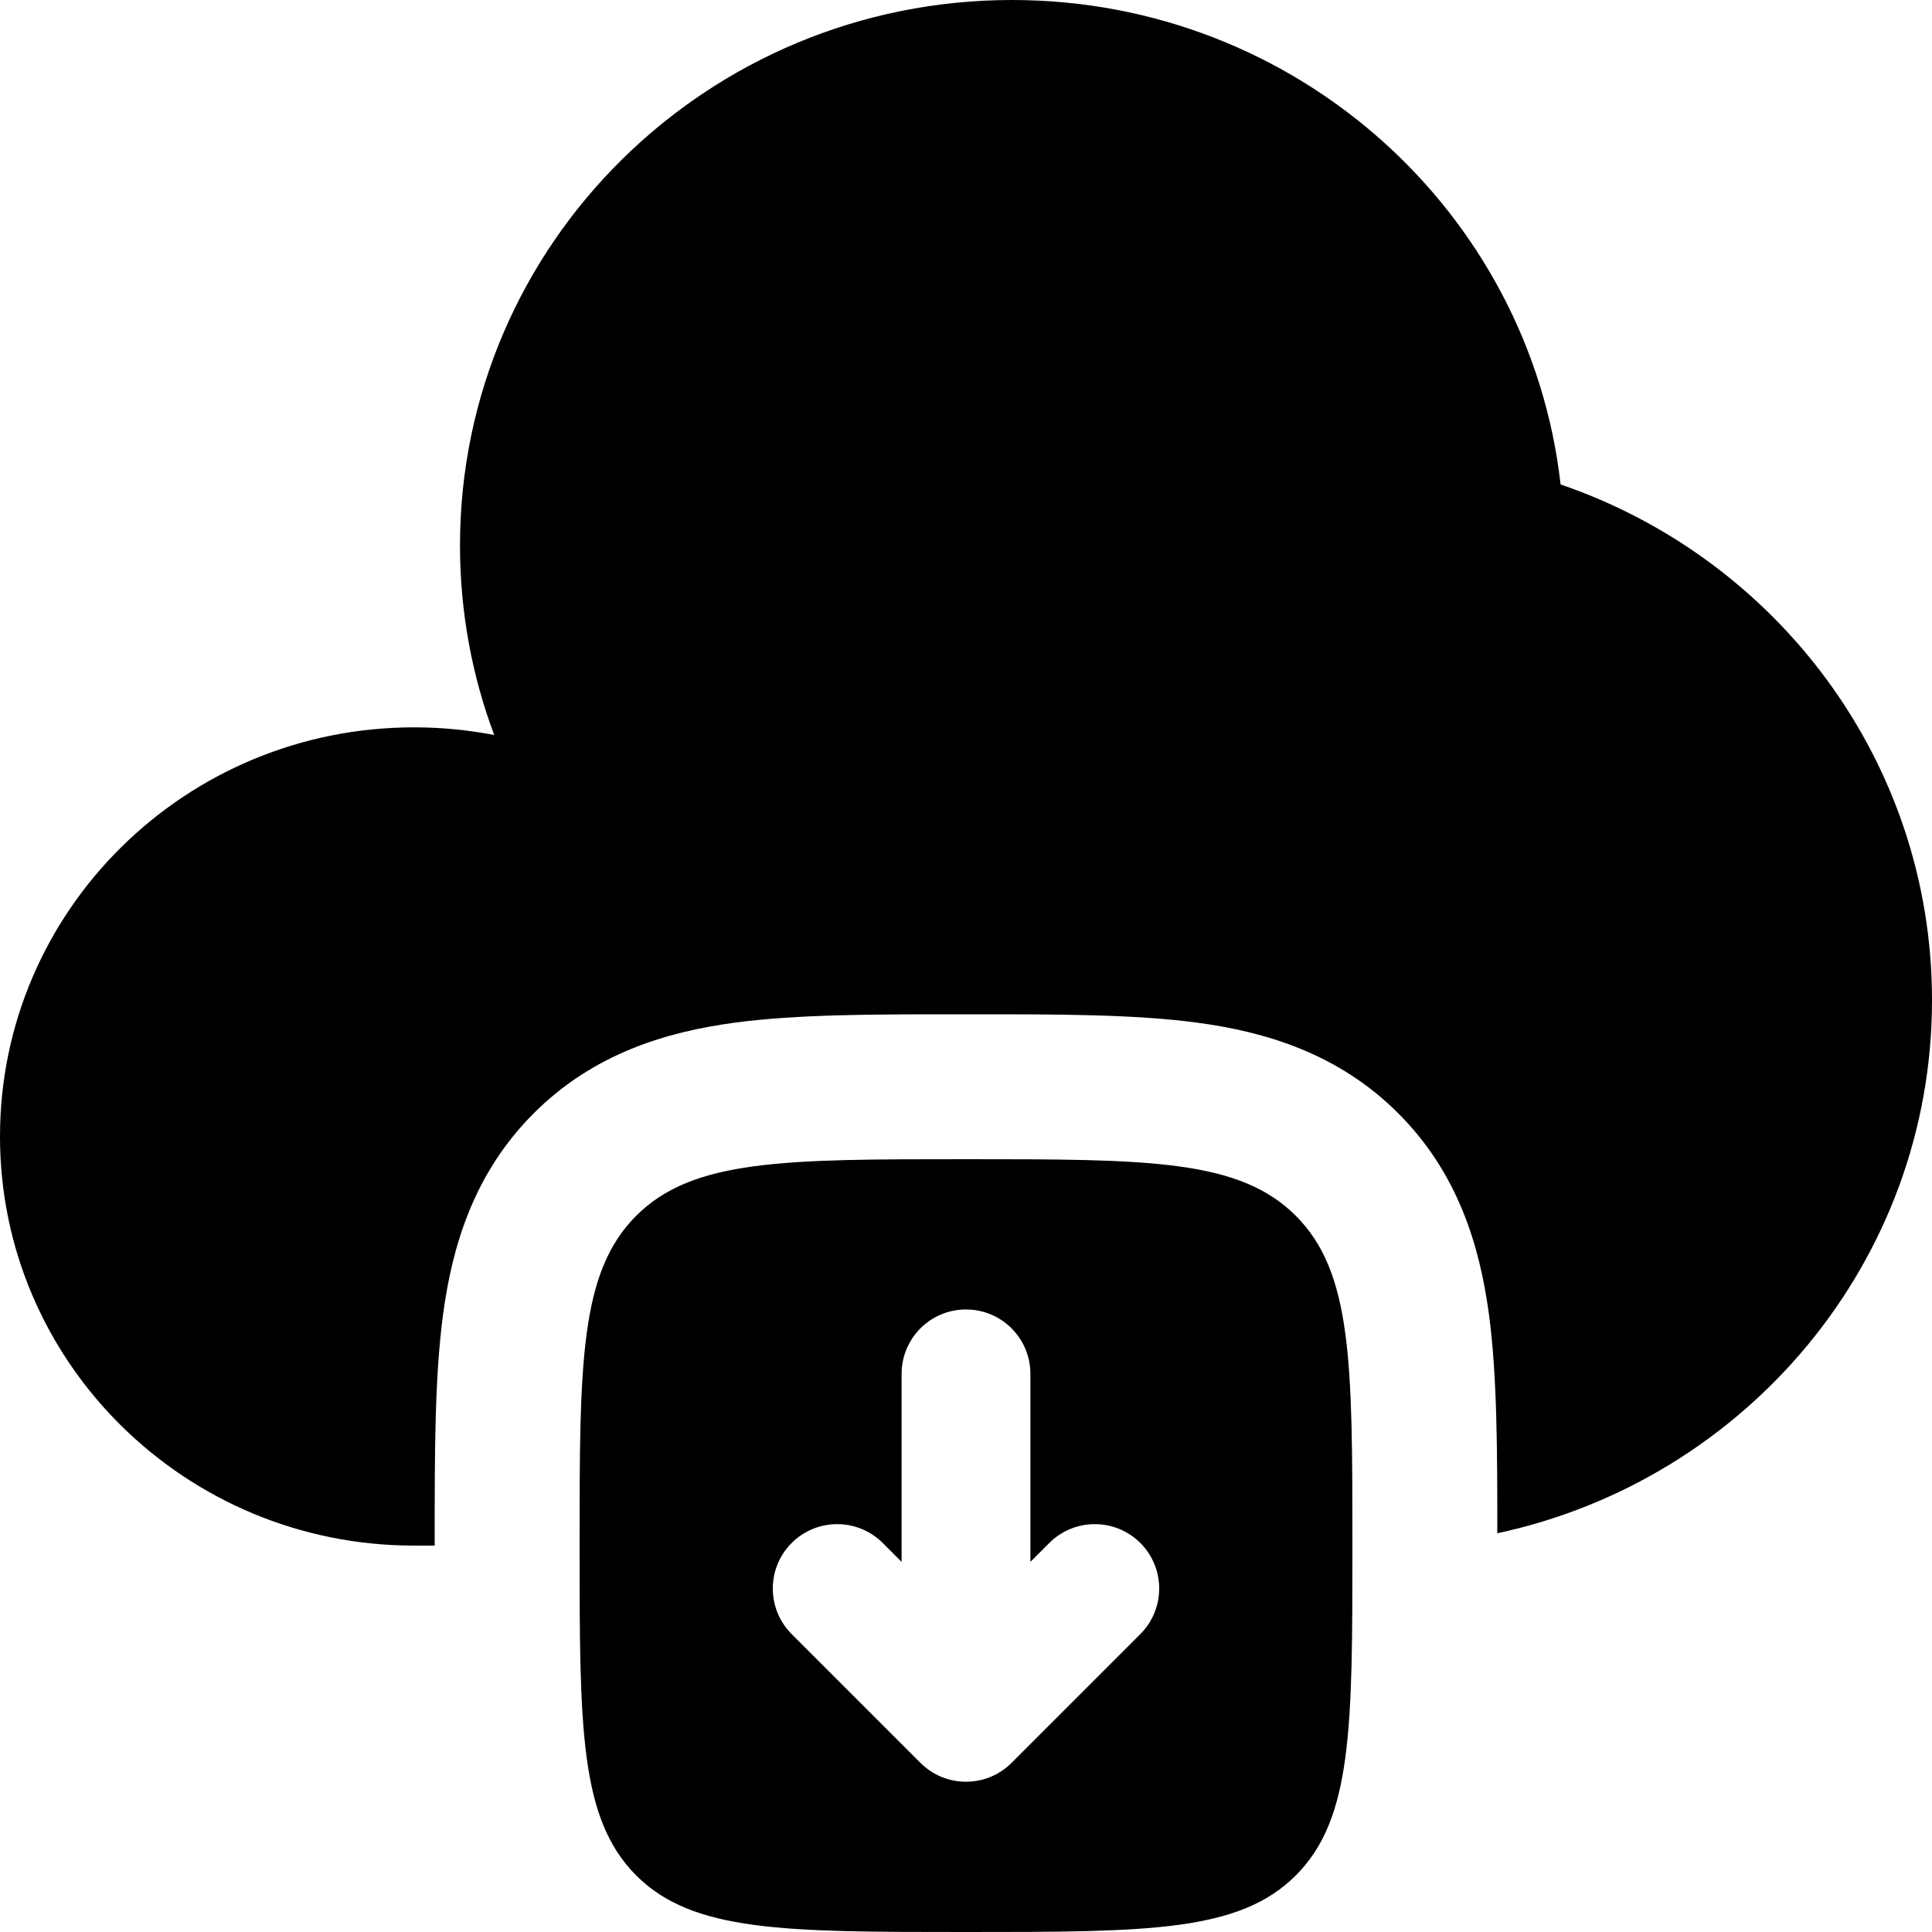 <svg width="138" height="138" viewBox="0 0 138 138" fill="none" xmlns="http://www.w3.org/2000/svg">
    <path fill-rule="evenodd" clip-rule="evenodd"
        d="M69 138C55.989 138 49.484 138 45.442 133.958C41.4 129.916 41.4 123.411 41.4 110.4C41.4 97.389 41.4 90.884 45.442 86.842C49.484 82.8 55.989 82.8 69 82.8C82.011 82.8 88.516 82.8 92.558 86.842C96.6 90.884 96.6 97.389 96.6 110.4C96.6 123.411 96.6 129.916 92.558 133.958C88.516 138 82.011 138 69 138ZM81.453 116.719L72.253 125.919C70.456 127.716 67.544 127.716 65.747 125.919L56.547 116.719C54.751 114.923 54.751 112.01 56.547 110.214C58.344 108.418 61.256 108.418 63.053 110.214L64.4 111.561V98.133C64.4 95.593 66.46 93.533 69 93.533C71.54 93.533 73.6 95.593 73.6 98.133V111.561L74.947 110.214C76.744 108.418 79.656 108.418 81.453 110.214C83.249 112.01 83.249 114.923 81.453 116.719Z"
        fill="currentColor" />
    <path
        d="M31.05 110.4L31.05 109.783C31.049 103.81 31.049 98.333 31.648 93.879C32.307 88.973 33.859 83.788 38.123 79.523C42.388 75.259 47.573 73.707 52.479 73.048C56.933 72.449 62.41 72.449 68.383 72.45H69.618C75.591 72.449 81.067 72.449 85.522 73.048C90.427 73.707 95.612 75.259 99.877 79.523C104.141 83.788 105.693 88.973 106.353 93.879C106.943 98.268 106.951 103.648 106.95 109.518C124.701 105.722 138 90.114 138 71.435C138 54.38 126.911 39.884 111.47 34.603C109.276 15.137 92.57 0 72.286 0C50.51 0 32.857 17.445 32.857 38.965C32.857 43.724 33.721 48.285 35.301 52.501C33.448 52.142 31.532 51.953 29.571 51.953C13.24 51.953 0 65.037 0 81.177C0 97.316 13.24 110.4 29.571 110.4L31.05 110.4Z"
        fill="currentColor" />
</svg>